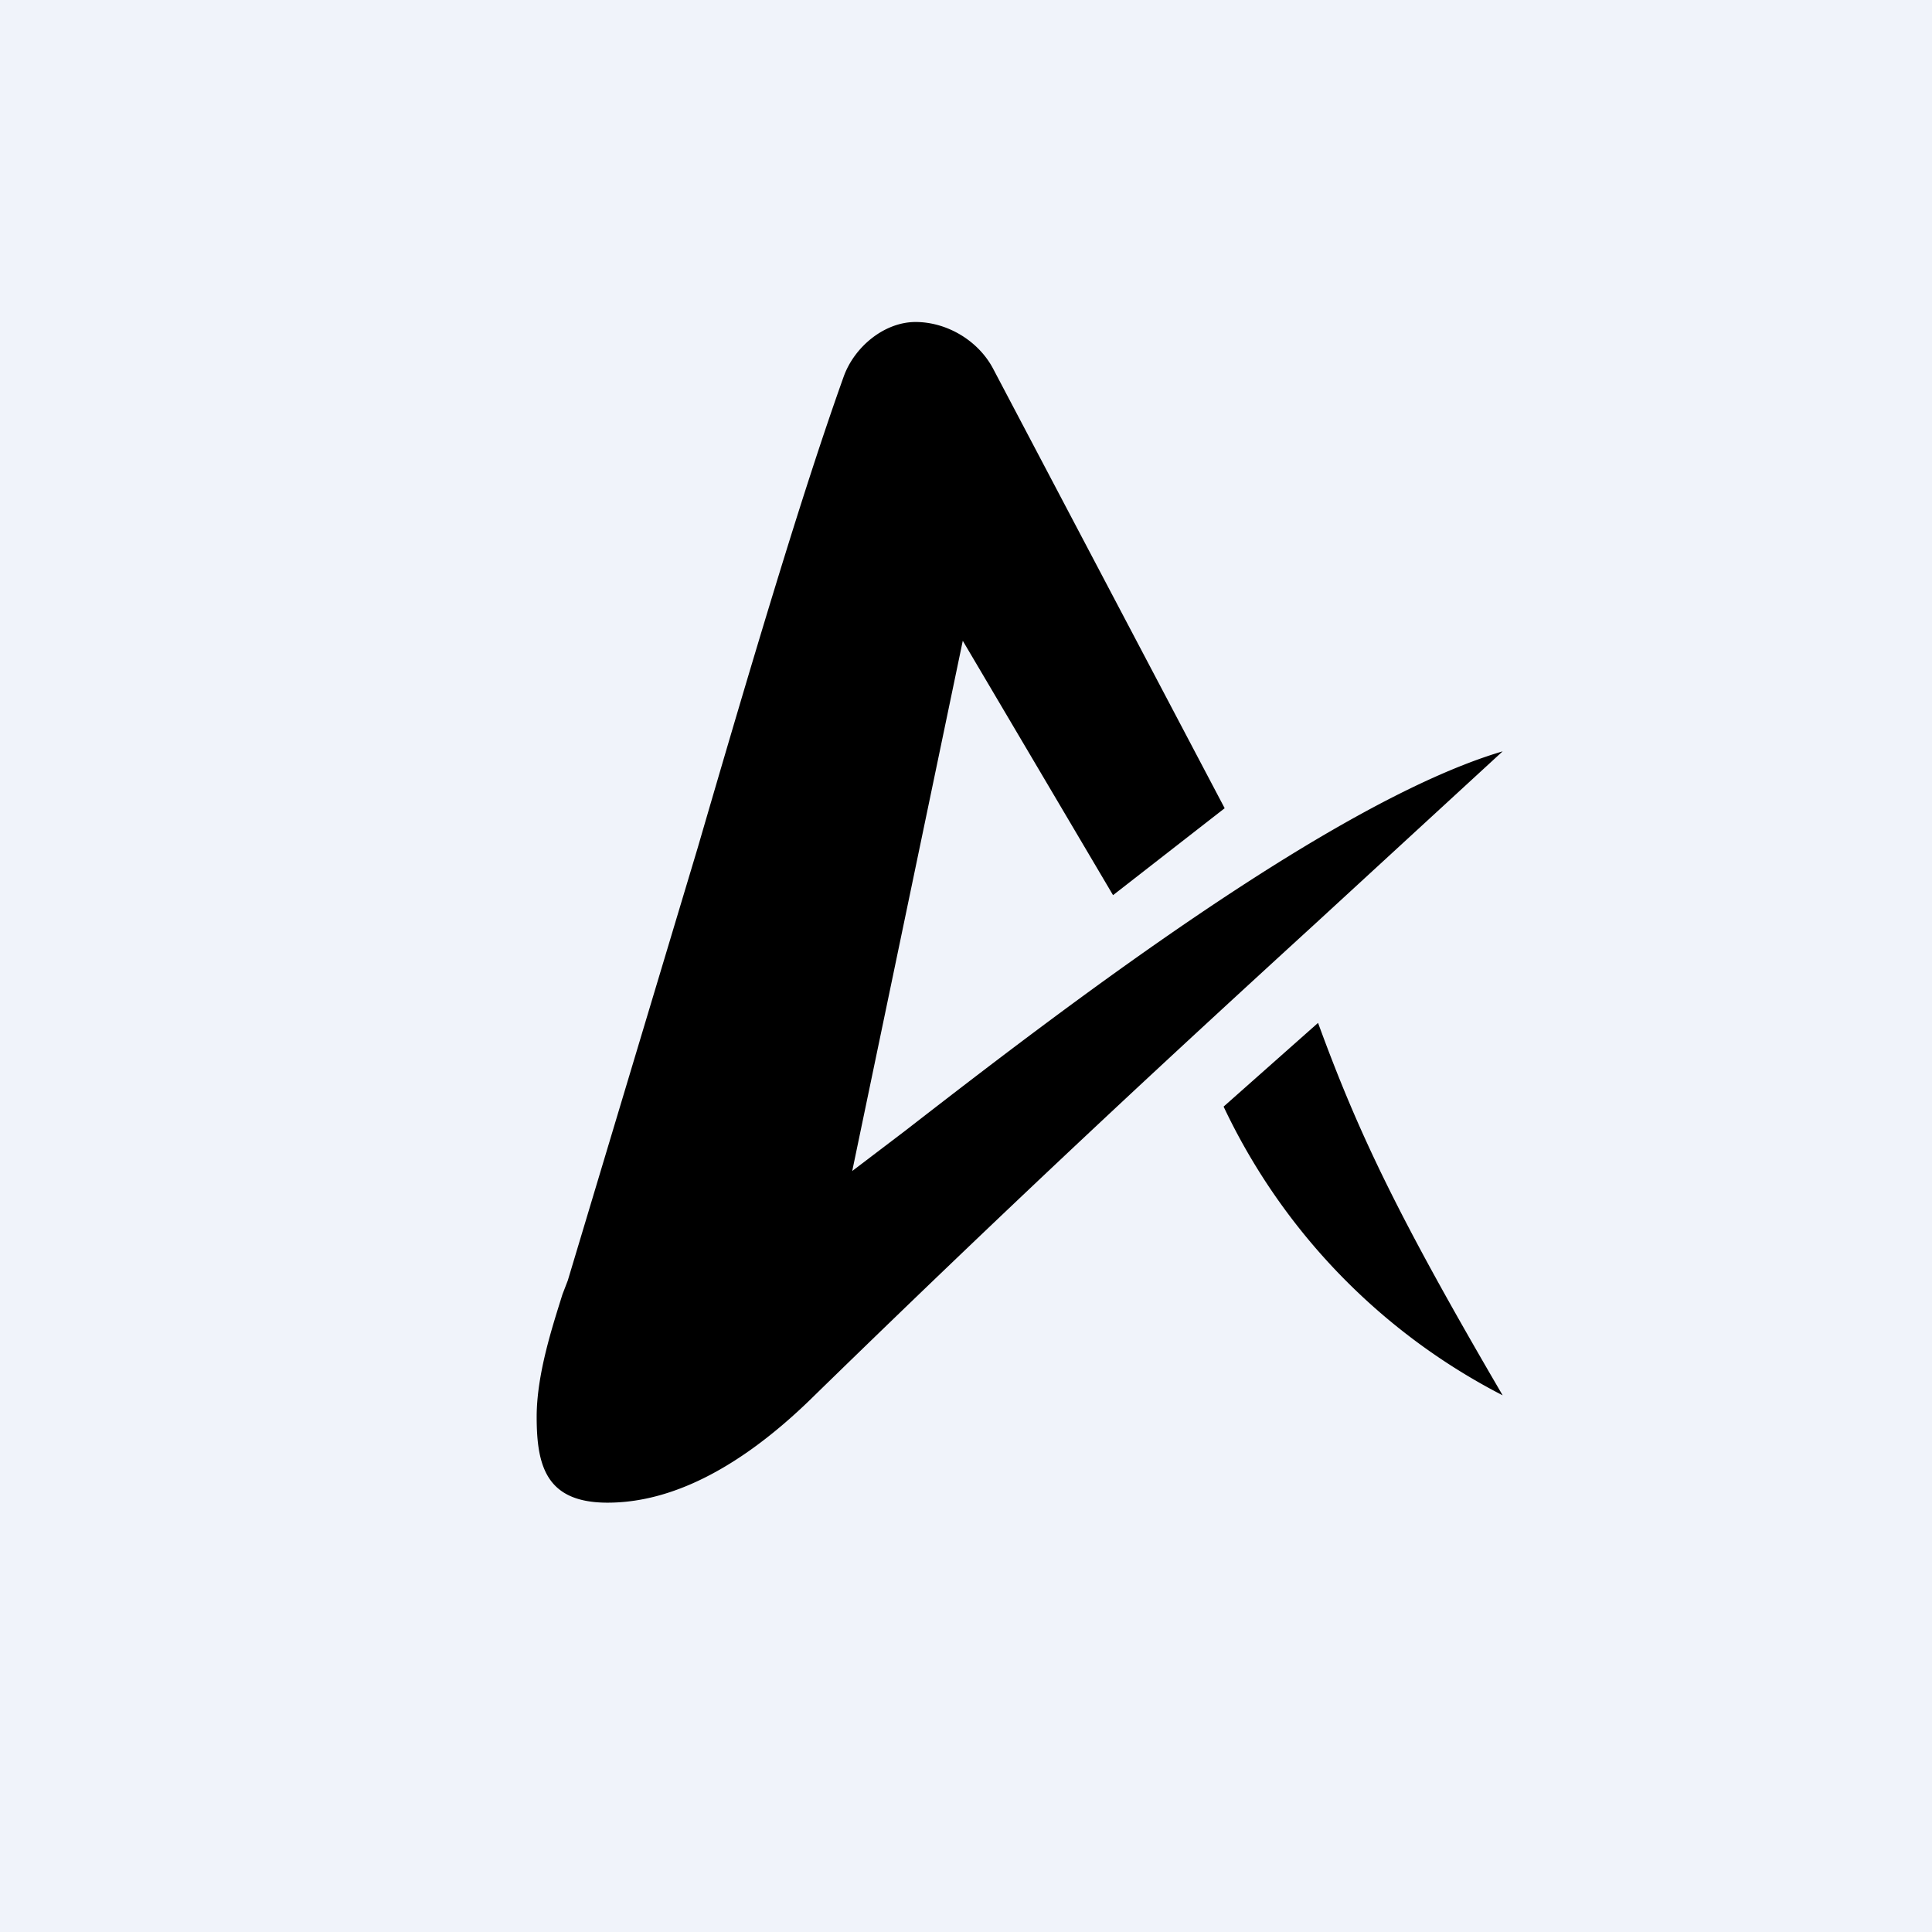 <!-- by TradingView --><svg width="18" height="18" viewBox="0 0 18 18" xmlns="http://www.w3.org/2000/svg"><path fill="#F0F3FA" d="M0 0h18v18H0z"/><path d="M6.5 7.9c.51-1.75.97-3.3 1.36-4.39.1-.28.38-.51.67-.51.29 0 .58.17.72.43l2.16 4.1-1.04.81-1.4-2.37-1.03 4.94.5-.38C9.87 9.42 12.41 7.47 14 7l-1.74 1.6c-1.3 1.19-2.68 2.46-4.67 4.4-.86.85-1.52 1-1.93 1-.57 0-.66-.34-.66-.8 0-.4.15-.85.24-1.14l.05-.13L6.5 7.9Zm4.9 2.41.88-.78c.38 1.04.75 1.81 1.72 3.47a5.82 5.82 0 0 1-2.6-2.69Z"/></svg>